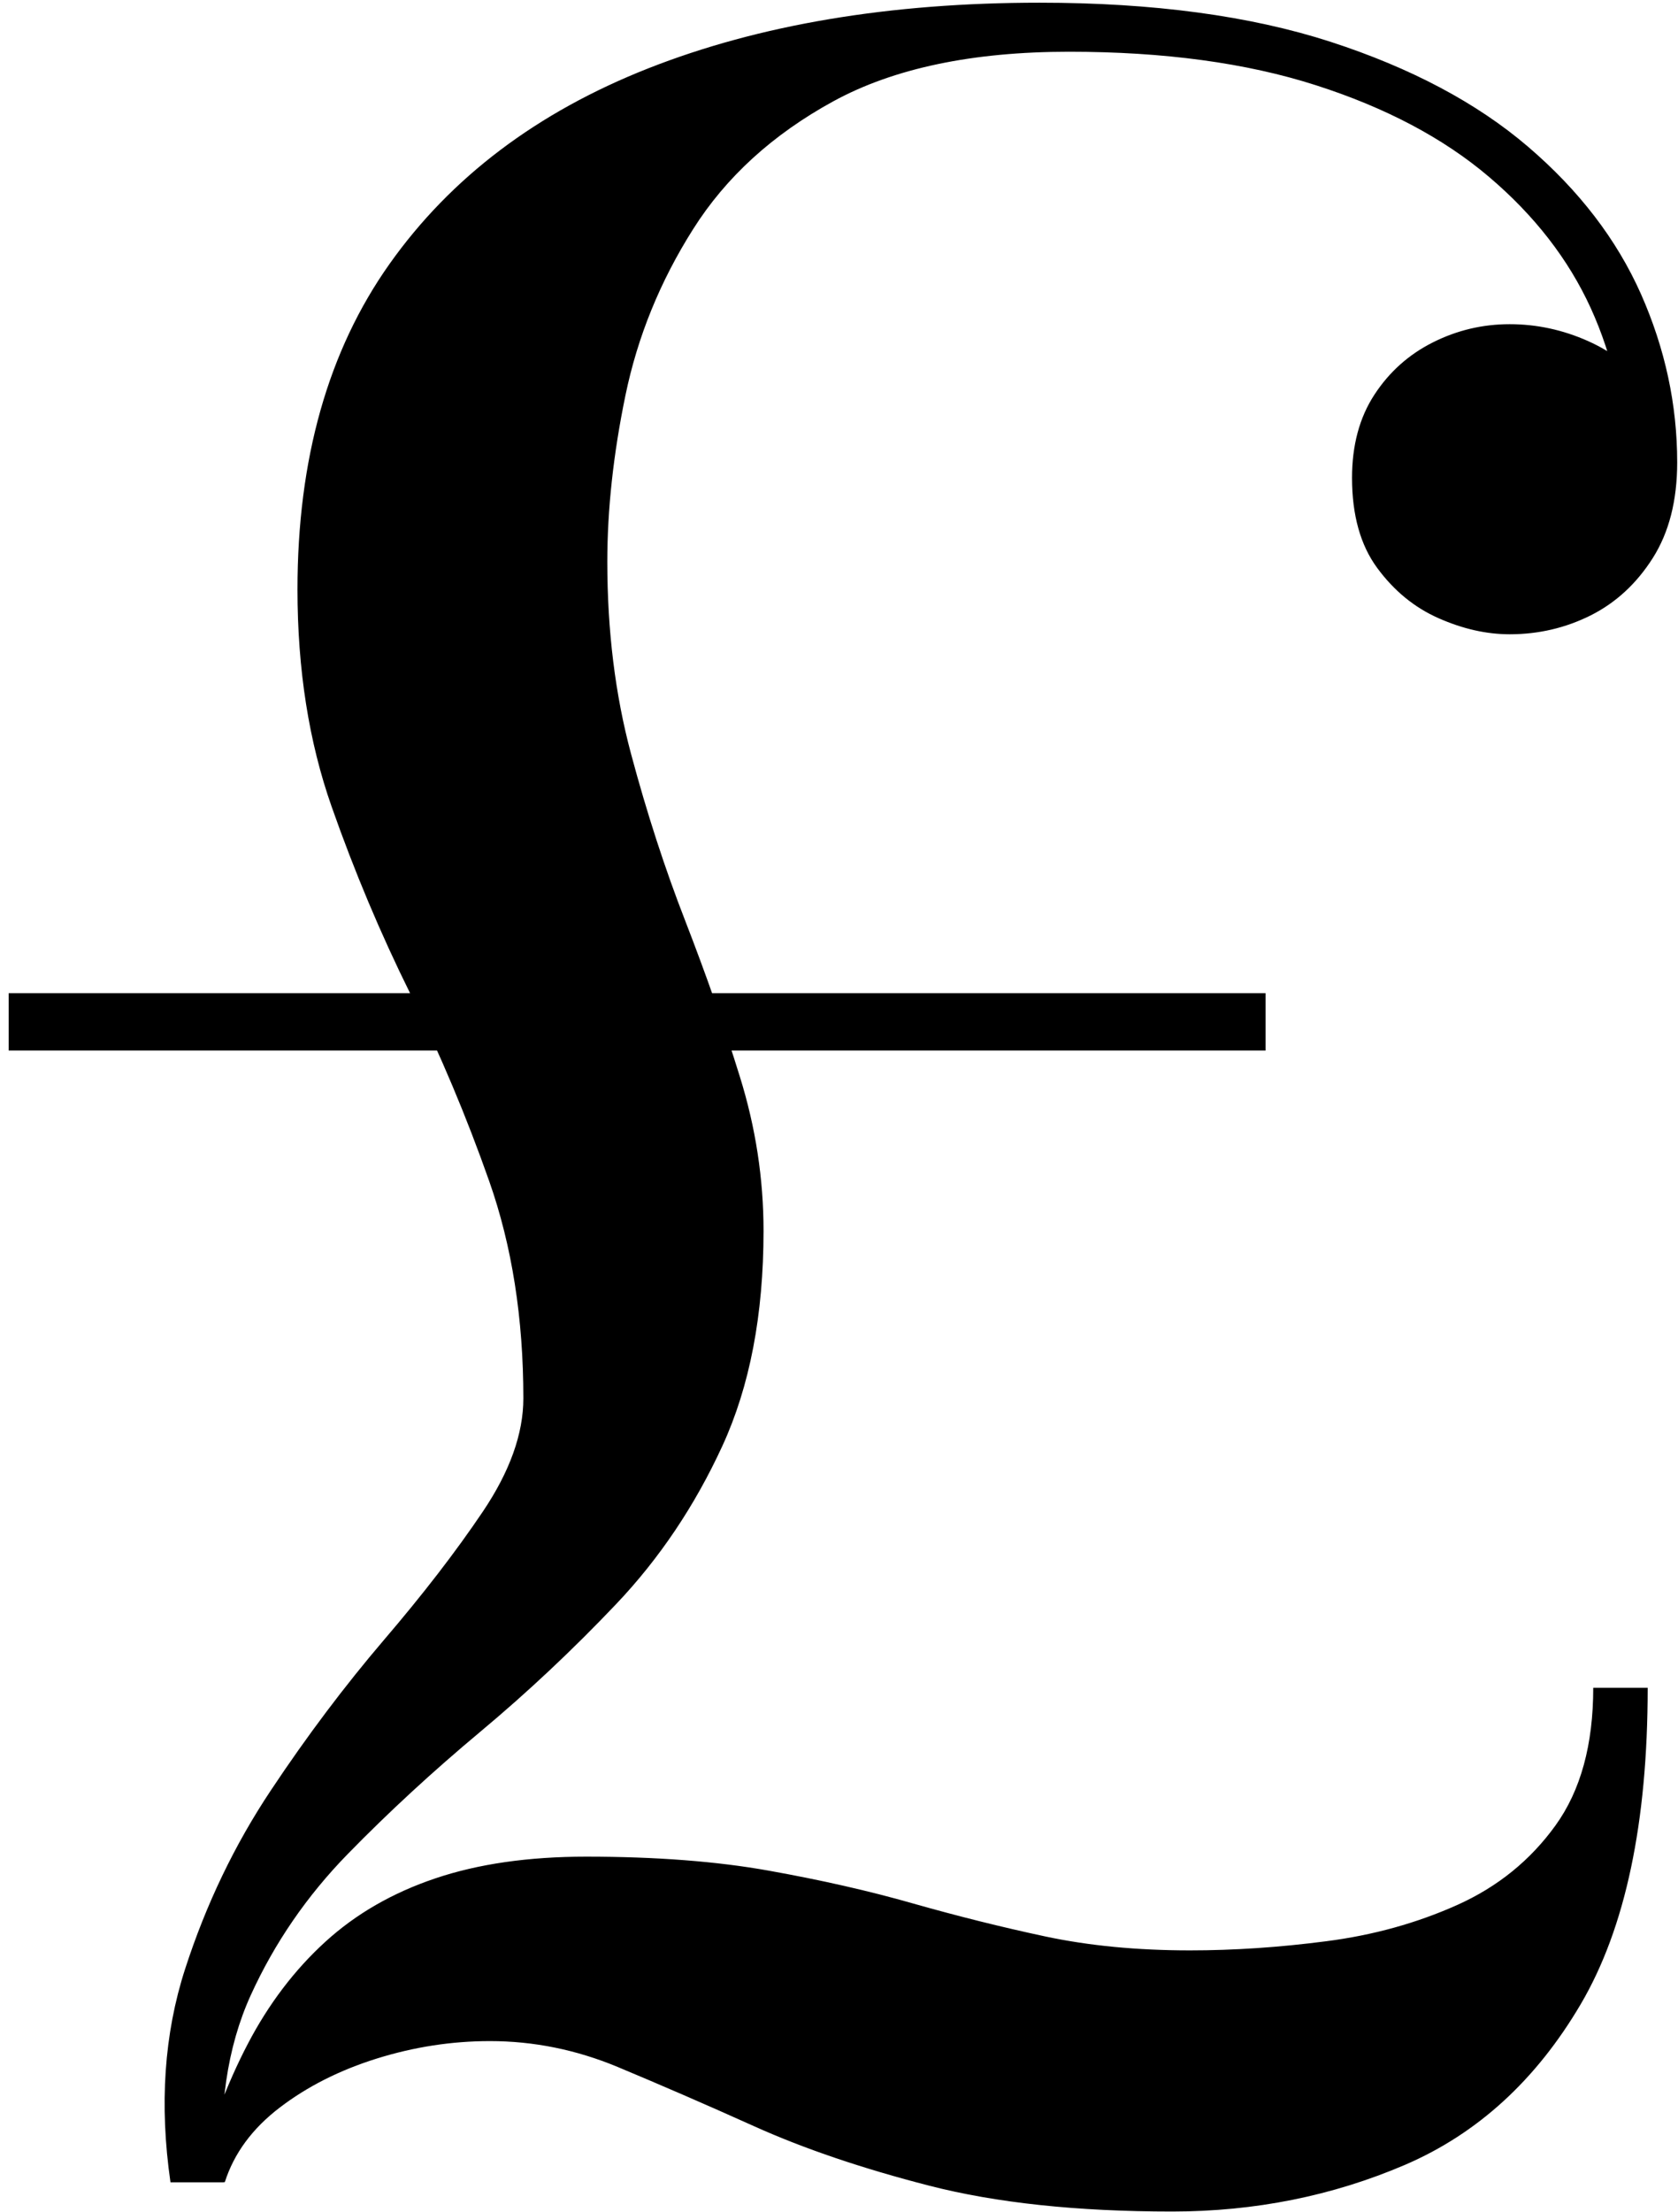 <svg width="123" height="162" viewBox="0 0 123 162" fill="none" xmlns="http://www.w3.org/2000/svg">
<path d="M0.635 76.944V72.745H92.77V76.944H0.635ZM12.495 159.832C11.676 154.168 12.032 148.966 13.565 144.228C15.098 139.49 17.192 135.124 19.856 131.13C22.512 127.136 25.274 123.476 28.134 120.127C30.995 116.786 33.416 113.65 35.396 110.711C37.369 107.78 38.363 105.016 38.363 102.42C38.363 96.55 37.529 91.25 35.859 86.511C34.19 81.773 32.262 77.202 30.085 72.798C27.899 68.394 25.979 63.83 24.31 59.084C22.641 54.346 21.806 49.039 21.806 43.177C21.806 33.624 24.052 25.682 28.552 19.334C33.052 12.986 39.373 8.217 47.522 5.005C55.664 1.801 65.225 0.198 76.205 0.198C84.522 0.198 91.632 1.155 97.528 3.061C103.424 4.975 108.25 7.534 111.999 10.738C115.747 13.942 118.509 17.542 120.285 21.536C122.053 25.53 122.941 29.638 122.941 33.867C122.941 36.661 122.341 39 121.15 40.876C119.959 42.751 118.441 44.148 116.597 45.075C114.753 45.994 112.78 46.457 110.663 46.457C108.956 46.457 107.218 46.062 105.45 45.28C103.675 44.498 102.18 43.268 100.95 41.597C99.721 39.927 99.106 37.725 99.106 34.999C99.106 32.614 99.653 30.579 100.746 28.909C101.838 27.238 103.265 25.963 105.04 25.074C106.808 24.186 108.683 23.745 110.663 23.745C112.636 23.745 114.548 24.155 116.392 24.975C118.236 25.796 119.746 26.973 120.945 28.506C122.137 30.04 122.736 31.832 122.736 33.875H119.056C119.056 29.919 118.236 26.152 116.605 22.568C114.966 18.984 112.477 15.78 109.138 12.948C105.799 10.115 101.573 7.883 96.458 6.243C91.344 4.603 85.311 3.79 78.361 3.79C71.273 3.79 65.506 5.005 61.082 7.42C56.651 9.842 53.221 12.963 50.808 16.782C48.387 20.602 46.733 24.664 45.845 28.962C44.957 33.26 44.517 37.322 44.517 41.142C44.517 46.191 45.094 50.884 46.255 55.212C47.416 59.548 48.744 63.641 50.246 67.49C51.741 71.348 53.077 75.129 54.23 78.85C55.391 82.571 55.968 86.337 55.968 90.156C55.968 96.299 54.959 101.546 52.948 105.912C50.937 110.279 48.349 114.136 45.177 117.477C42.006 120.818 38.682 123.939 35.207 126.84C31.731 129.74 28.491 132.724 25.494 135.792C22.496 138.86 20.129 142.307 18.384 146.127C16.646 149.946 15.978 154.517 16.388 159.84H12.495V159.832ZM85.918 161.981C78.968 161.981 73.034 161.351 68.124 160.091C63.215 158.83 58.935 157.38 55.292 155.74C51.65 154.1 48.304 152.657 45.269 151.389C42.233 150.128 39.114 149.498 35.912 149.498C33.12 149.498 30.358 149.923 27.626 150.774C24.902 151.624 22.527 152.824 20.516 154.358C18.505 155.891 17.154 157.714 16.479 159.832H14.332C15.356 156.013 16.631 152.634 18.164 149.703C19.696 146.772 21.593 144.281 23.84 142.231C26.086 140.181 28.779 138.632 31.921 137.576C35.055 136.521 38.735 135.989 42.962 135.989C48.076 135.989 52.538 136.331 56.355 137.015C60.172 137.698 63.7 138.495 66.94 139.422C70.18 140.34 73.398 141.145 76.6 141.829C79.802 142.512 83.346 142.854 87.231 142.854C90.433 142.854 93.757 142.634 97.202 142.186C100.647 141.745 103.849 140.857 106.816 139.528C109.783 138.199 112.181 136.255 114.025 133.696C115.869 131.137 116.787 127.781 116.787 123.62H120.778C120.778 133.514 119.139 141.236 115.869 146.795C112.598 152.353 108.303 156.279 102.984 158.564C97.68 160.835 91.981 161.981 85.918 161.981Z" fill="black"/>
</svg>
